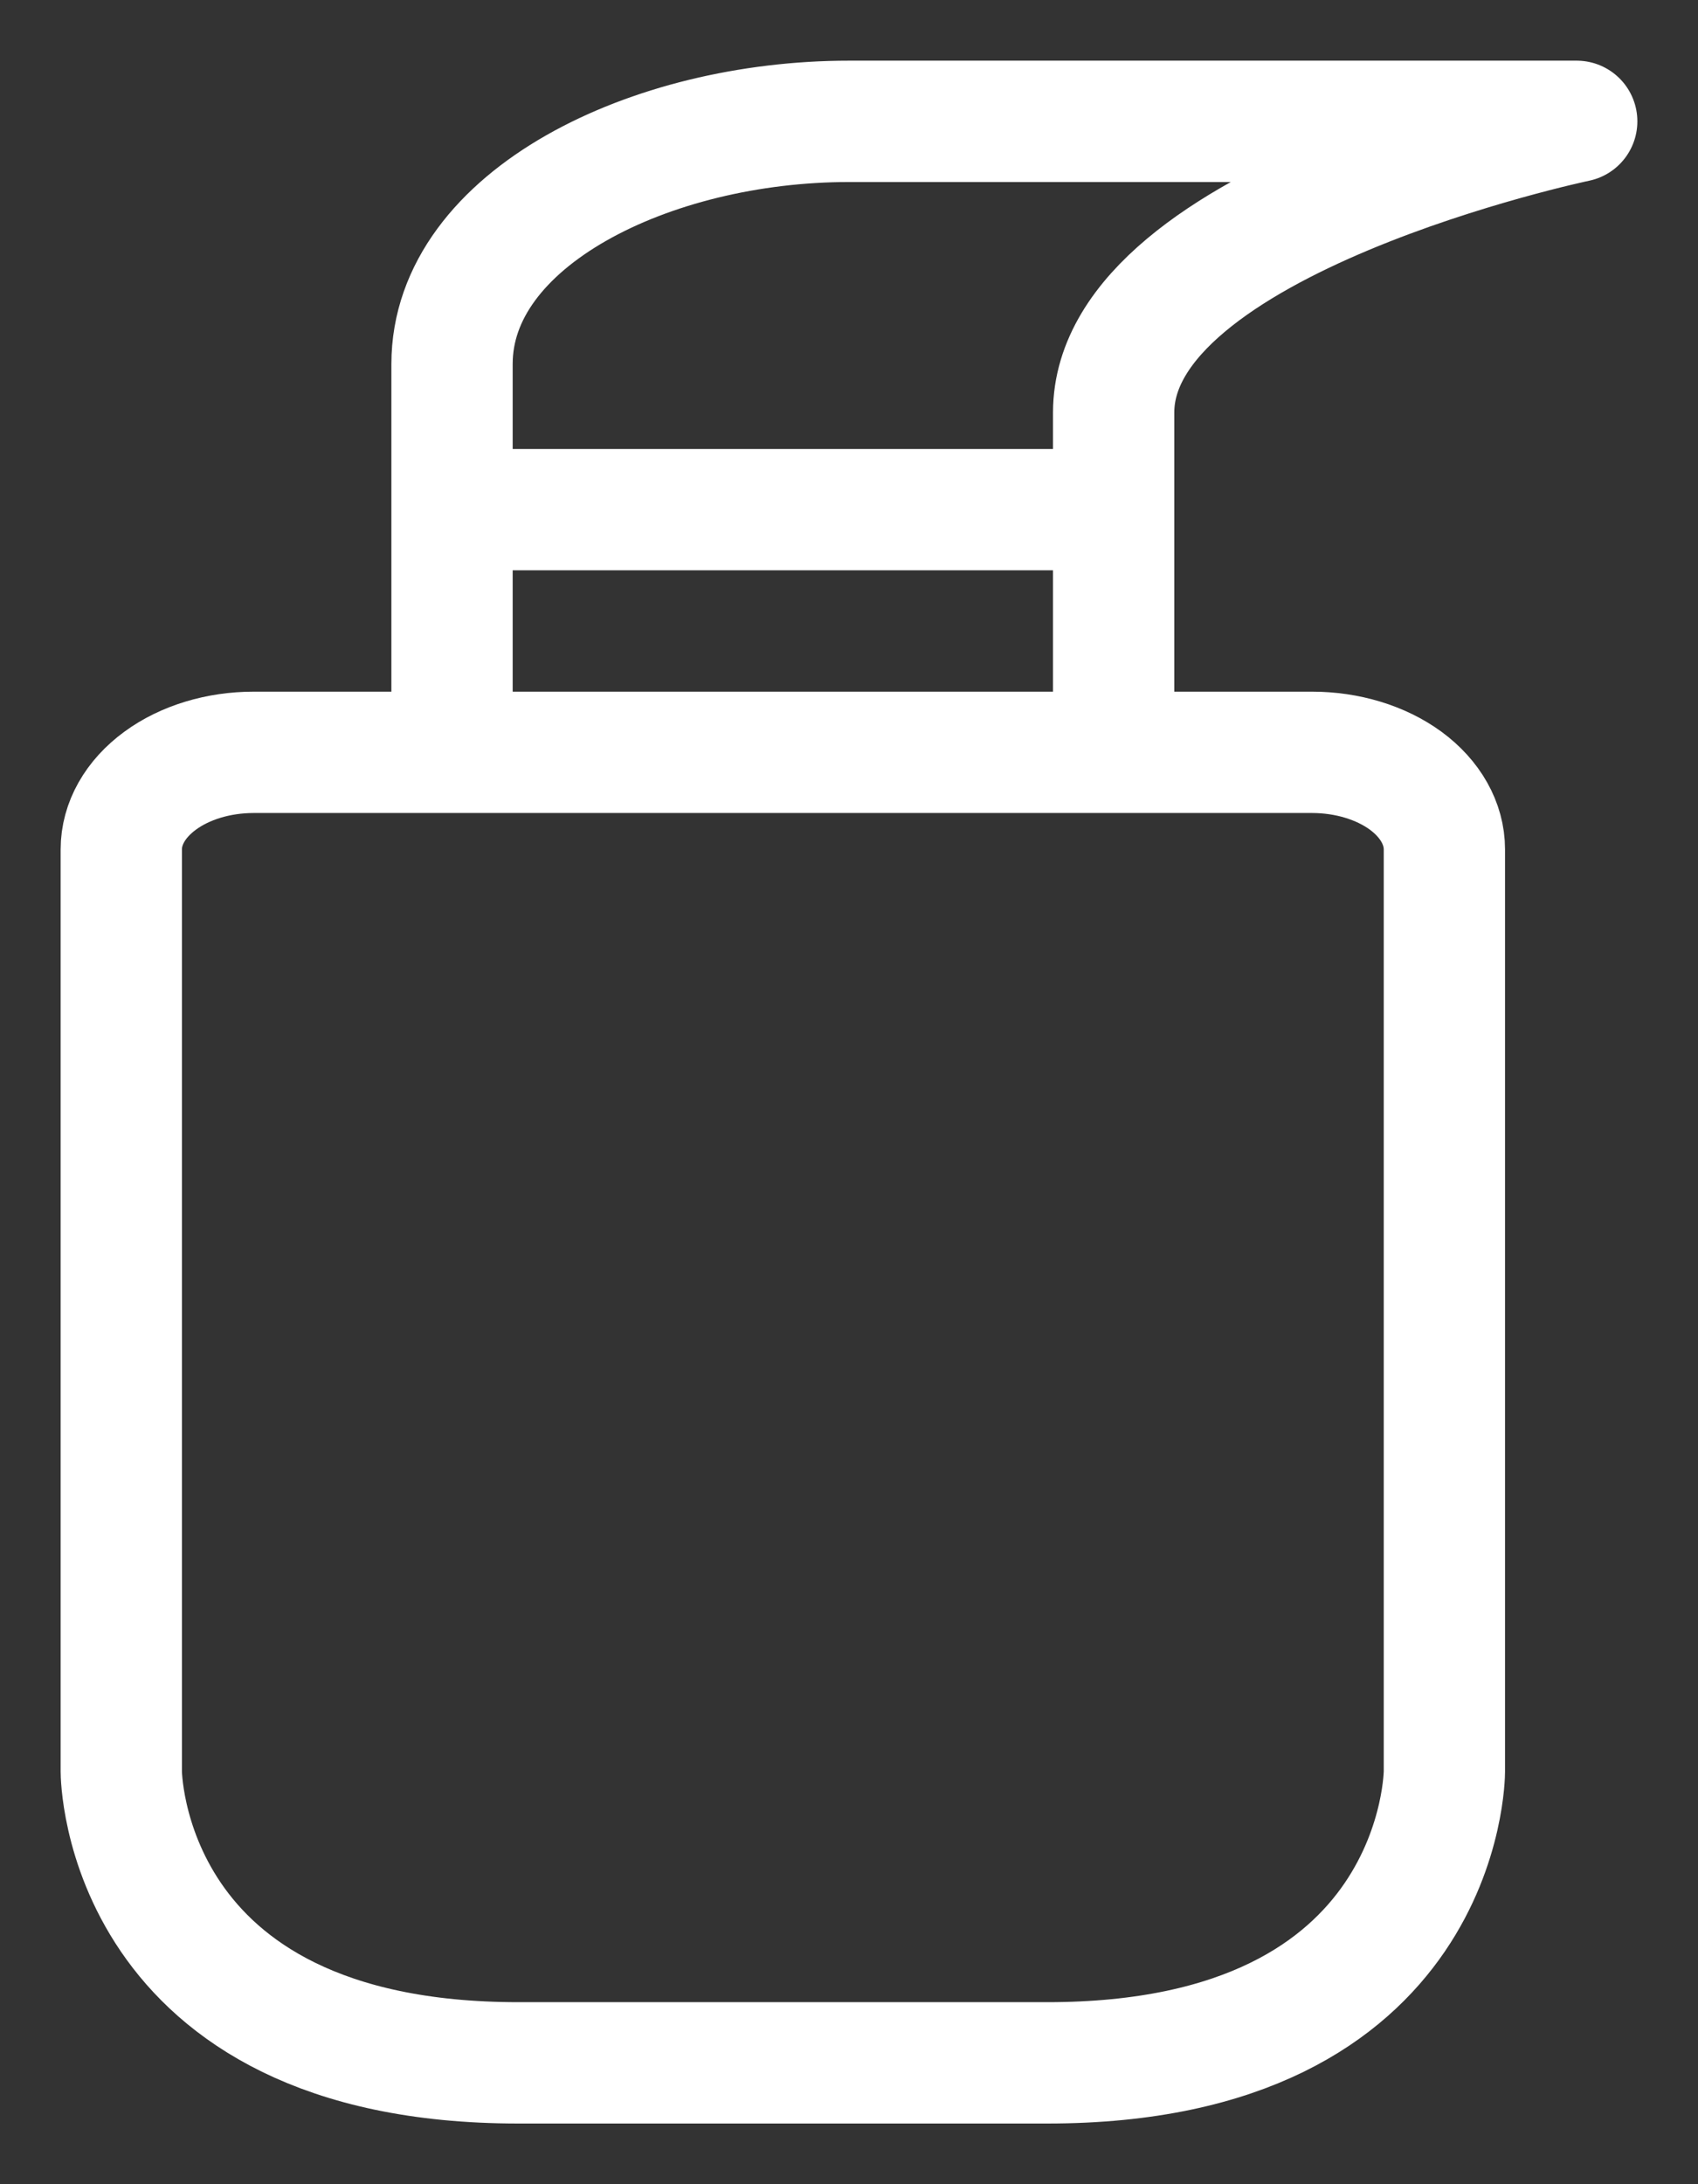 <svg width="14" height="18" viewBox="0 0 14 18" fill="none" xmlns="http://www.w3.org/2000/svg">
<rect x="0" y="0" width="14" height="18" fill="#333333" stroke="none"/>
<path d="M3.727 4.2H9.182M3.727 4.2V6.2H9.182V4.2M3.727 4.2V3C3.727 1.8 5.364 1 7 1H13C13 1 9.182 1.8 9.182 3.4V4.2M1 7C1 6.788 1.115 6.584 1.32 6.434C1.524 6.284 1.802 6.2 2.091 6.2H10.818C11.107 6.2 11.385 6.284 11.59 6.434C11.794 6.584 11.909 6.788 11.909 7V14.6C11.909 14.6 11.909 17 8.636 17H4.273C1 17 1 14.6 1 14.6V7Z" stroke="white" stroke-linecap="round" stroke-linejoin="round"/>
</svg>

